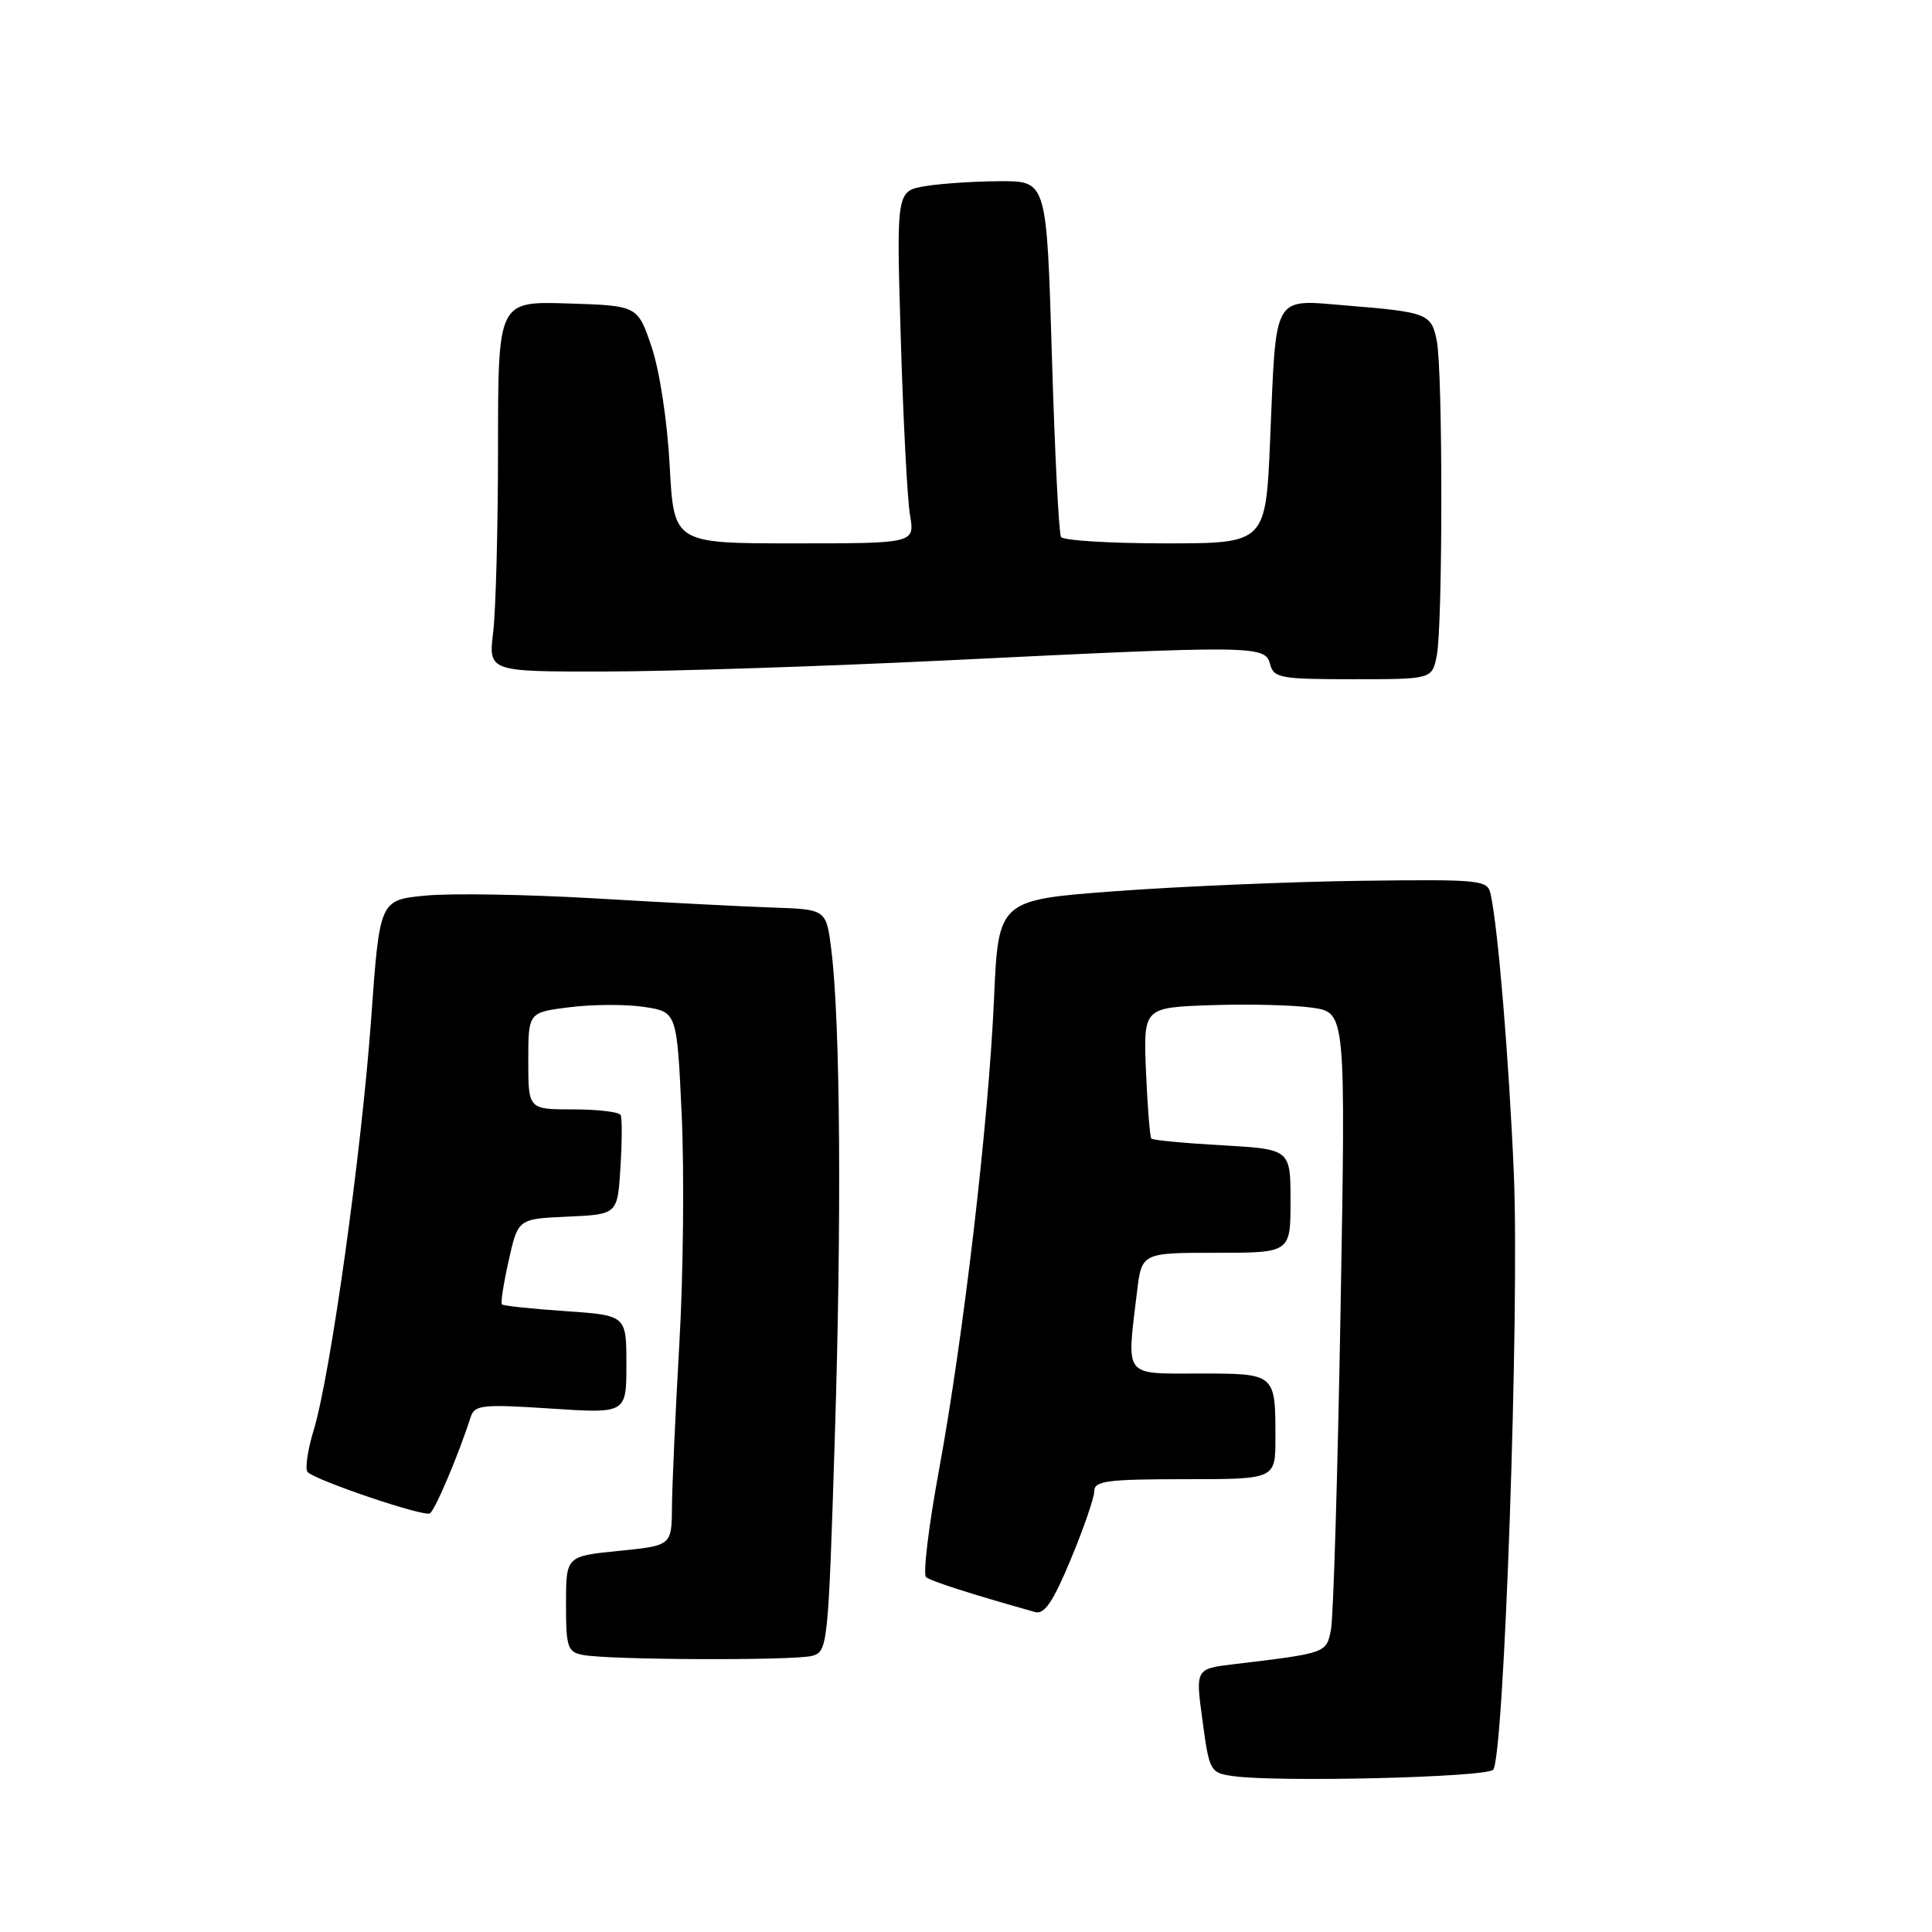 <?xml version="1.0" encoding="UTF-8" standalone="no"?>
<!DOCTYPE svg PUBLIC "-//W3C//DTD SVG 1.1//EN" "http://www.w3.org/Graphics/SVG/1.1/DTD/svg11.dtd" >
<svg xmlns="http://www.w3.org/2000/svg" xmlns:xlink="http://www.w3.org/1999/xlink" version="1.1" viewBox="0 0 256 256">
 <g >
 <path fill="currentColor"
d=" M 197.85 234.50 C 199.30 232.97 201.36 173.63 200.59 155.50 C 199.95 140.48 198.51 123.01 197.52 118.50 C 197.11 116.59 196.37 116.51 180.30 116.71 C 171.06 116.83 156.48 117.45 147.89 118.08 C 132.29 119.24 132.29 119.24 131.71 132.37 C 131.00 148.65 127.67 177.16 124.40 194.91 C 123.04 202.29 122.28 208.62 122.71 208.98 C 123.37 209.52 128.70 211.23 137.14 213.60 C 138.39 213.96 139.53 212.29 141.89 206.60 C 143.60 202.50 145.00 198.43 145.00 197.57 C 145.00 196.23 146.76 196.00 157.00 196.00 C 169.00 196.00 169.00 196.00 169.00 190.58 C 169.00 181.96 169.05 182.00 158.89 182.00 C 148.79 182.00 149.28 182.64 150.65 171.25 C 151.28 166.00 151.28 166.00 161.14 166.00 C 171.00 166.00 171.00 166.00 171.00 159.14 C 171.00 152.28 171.00 152.28 161.96 151.76 C 156.98 151.48 152.75 151.08 152.56 150.87 C 152.37 150.67 152.05 146.68 151.85 142.00 C 151.50 133.50 151.50 133.50 160.50 133.19 C 165.45 133.02 171.48 133.17 173.91 133.53 C 178.32 134.17 178.32 134.17 177.63 173.61 C 177.25 195.29 176.68 214.35 176.36 215.95 C 175.74 219.06 175.80 219.04 163.45 220.52 C 158.40 221.13 158.40 221.13 159.34 228.01 C 160.24 234.71 160.35 234.91 163.38 235.34 C 169.29 236.18 196.89 235.51 197.85 234.50 Z  M 107.61 219.41 C 109.67 218.85 109.75 218.12 110.61 190.67 C 111.53 161.68 111.35 135.65 110.17 125.99 C 109.50 120.50 109.50 120.50 102.50 120.26 C 98.65 120.13 88.08 119.59 79.00 119.05 C 69.92 118.52 59.76 118.34 56.41 118.67 C 50.31 119.25 50.31 119.25 49.19 134.87 C 47.90 152.74 43.80 182.12 41.57 189.48 C 40.74 192.22 40.38 194.74 40.78 195.08 C 42.20 196.30 56.18 201.01 56.96 200.53 C 57.66 200.10 60.74 192.81 62.38 187.74 C 62.89 186.16 63.95 186.05 72.97 186.64 C 83.00 187.30 83.00 187.30 83.00 180.79 C 83.00 174.29 83.00 174.29 74.92 173.73 C 70.48 173.43 66.69 173.03 66.51 172.84 C 66.32 172.65 66.73 170.03 67.41 167.00 C 68.64 161.50 68.64 161.50 75.24 161.21 C 81.83 160.91 81.83 160.91 82.21 154.71 C 82.43 151.29 82.44 148.16 82.24 147.75 C 82.04 147.34 79.21 147.00 75.94 147.00 C 70.00 147.00 70.00 147.00 70.00 140.57 C 70.00 134.14 70.00 134.14 75.49 133.46 C 78.52 133.08 82.95 133.06 85.34 133.42 C 89.70 134.08 89.70 134.08 90.33 147.79 C 90.68 155.33 90.54 168.93 90.02 178.00 C 89.50 187.07 89.06 196.82 89.04 199.65 C 89.00 204.80 89.00 204.80 82.00 205.50 C 75.00 206.20 75.00 206.20 75.00 212.53 C 75.00 218.30 75.20 218.90 77.25 219.29 C 80.69 219.96 105.22 220.05 107.61 219.41 Z  M 190.38 86.88 C 191.18 82.83 191.19 49.19 190.38 45.15 C 189.66 41.56 189.16 41.36 178.39 40.48 C 168.55 39.68 169.12 38.67 168.30 58.25 C 167.72 72.00 167.72 72.00 154.42 72.00 C 147.10 72.00 140.88 71.62 140.59 71.15 C 140.30 70.68 139.76 59.88 139.38 47.15 C 138.69 24.00 138.69 24.00 132.59 24.01 C 129.24 24.02 124.76 24.31 122.64 24.66 C 118.77 25.30 118.77 25.30 119.36 44.90 C 119.68 55.68 120.23 66.19 120.58 68.25 C 121.22 72.00 121.22 72.00 105.25 72.00 C 89.29 72.00 89.29 72.00 88.74 61.75 C 88.43 55.86 87.41 49.16 86.35 46.00 C 84.50 40.50 84.50 40.50 75.25 40.21 C 66.00 39.92 66.00 39.92 65.99 59.21 C 65.99 69.82 65.70 80.86 65.35 83.75 C 64.72 89.00 64.72 89.00 80.11 88.98 C 88.57 88.97 109.00 88.30 125.50 87.50 C 166.34 85.50 167.64 85.51 168.29 88.00 C 168.77 89.84 169.65 90.00 179.28 90.00 C 189.75 90.00 189.75 90.00 190.38 86.88 Z "/>
</g>
</svg>